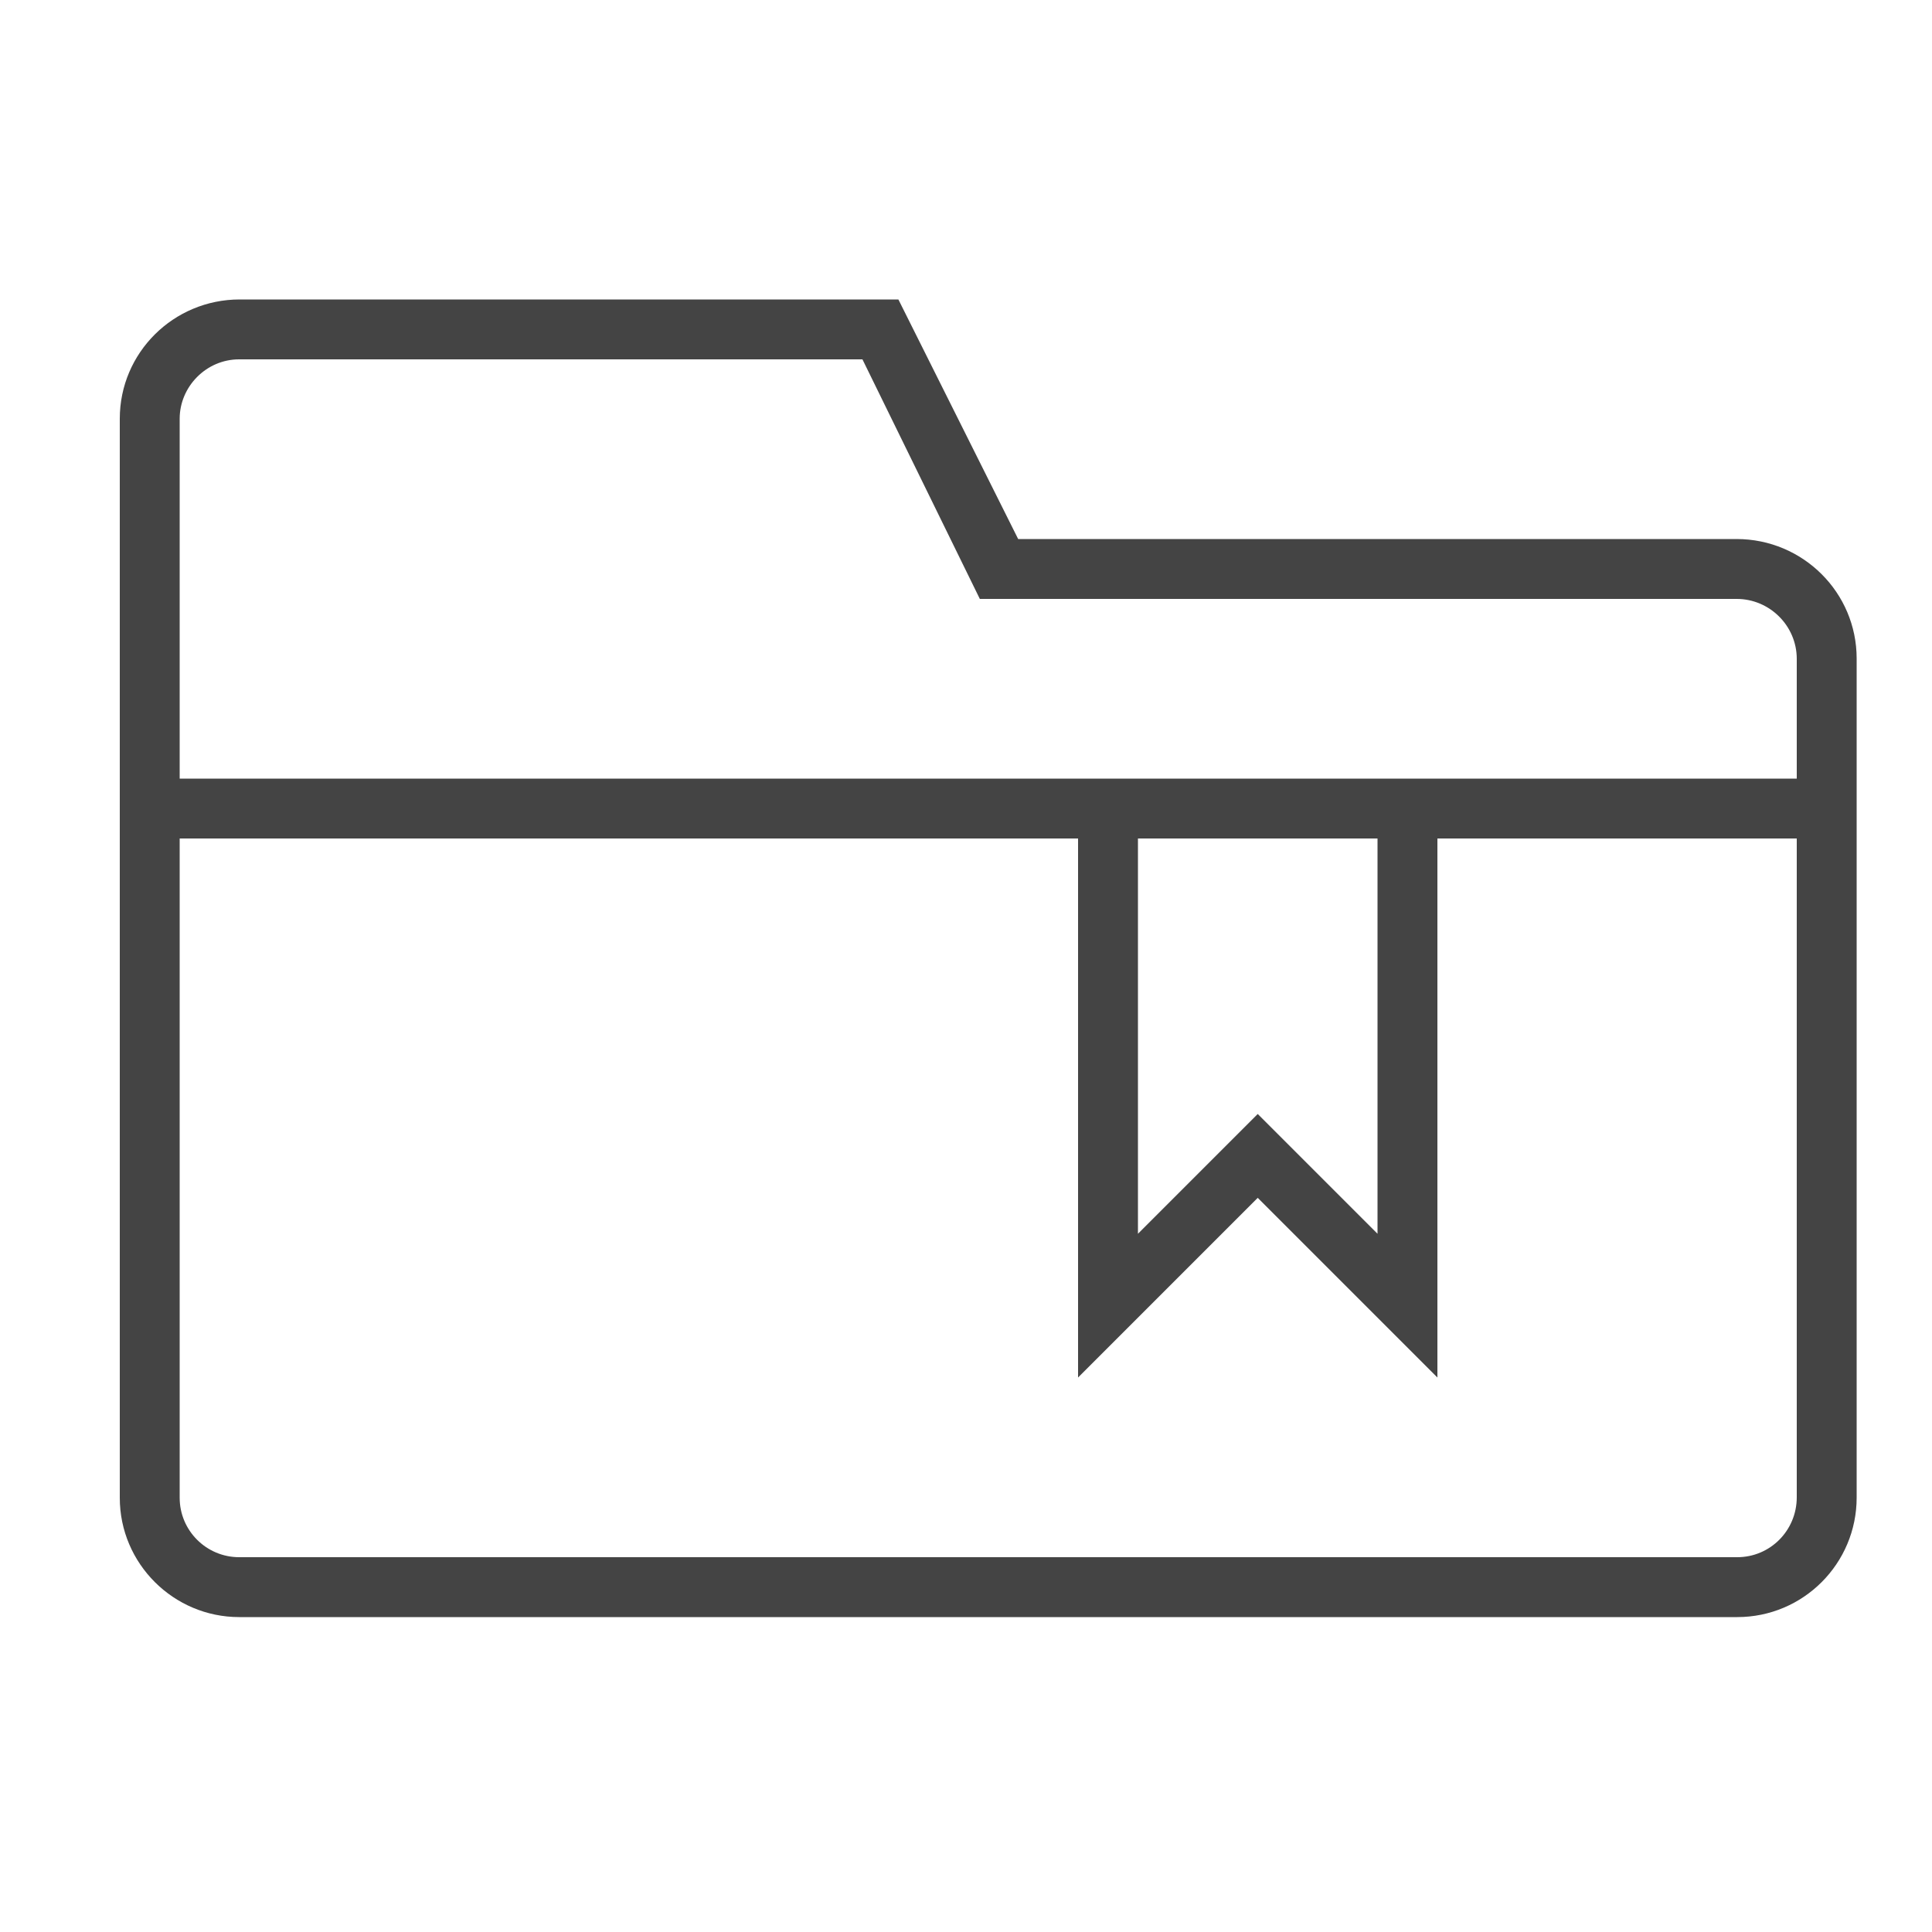 <?xml version="1.0" encoding="utf-8"?><!DOCTYPE svg PUBLIC "-//W3C//DTD SVG 1.1//EN" "http://www.w3.org/Graphics/SVG/1.1/DTD/svg11.dtd"><svg version="1.1" xmlns="http://www.w3.org/2000/svg" xmlns:xlink="http://www.w3.org/1999/xlink" width="32" height="32" viewBox="0 0 32 32" data-tags="folder-bookmark"><g fill="#444" transform="scale(0.031 0.031)"><path d="M768 448h192v351.972c0 17.8-14.226 32.028-31.775 32.028h-800.45c-17.499 0-31.775-14.209-31.775-31.738v-352.262h480v288l96-96 96 96v-288zM96 416v-192.262c0-17.168 14.208-31.738 31.736-31.738h333.065l62.719 128h404.385c17.573 0 32.095 14.339 32.095 32.028v63.972h-864zM544 288l-64-128h-351.912c-35.395 0-64.088 28.47-64.088 63.717v576.566c0 35.19 28.791 63.717 63.785 63.717h800.43c35.228 0 63.785-28.564 63.785-63.843v-448.314c0-35.259-28.706-63.843-64.187-63.843h-383.813zM608 448h128v211.199l-64-64-64 64v-211.199z" /></g></svg>